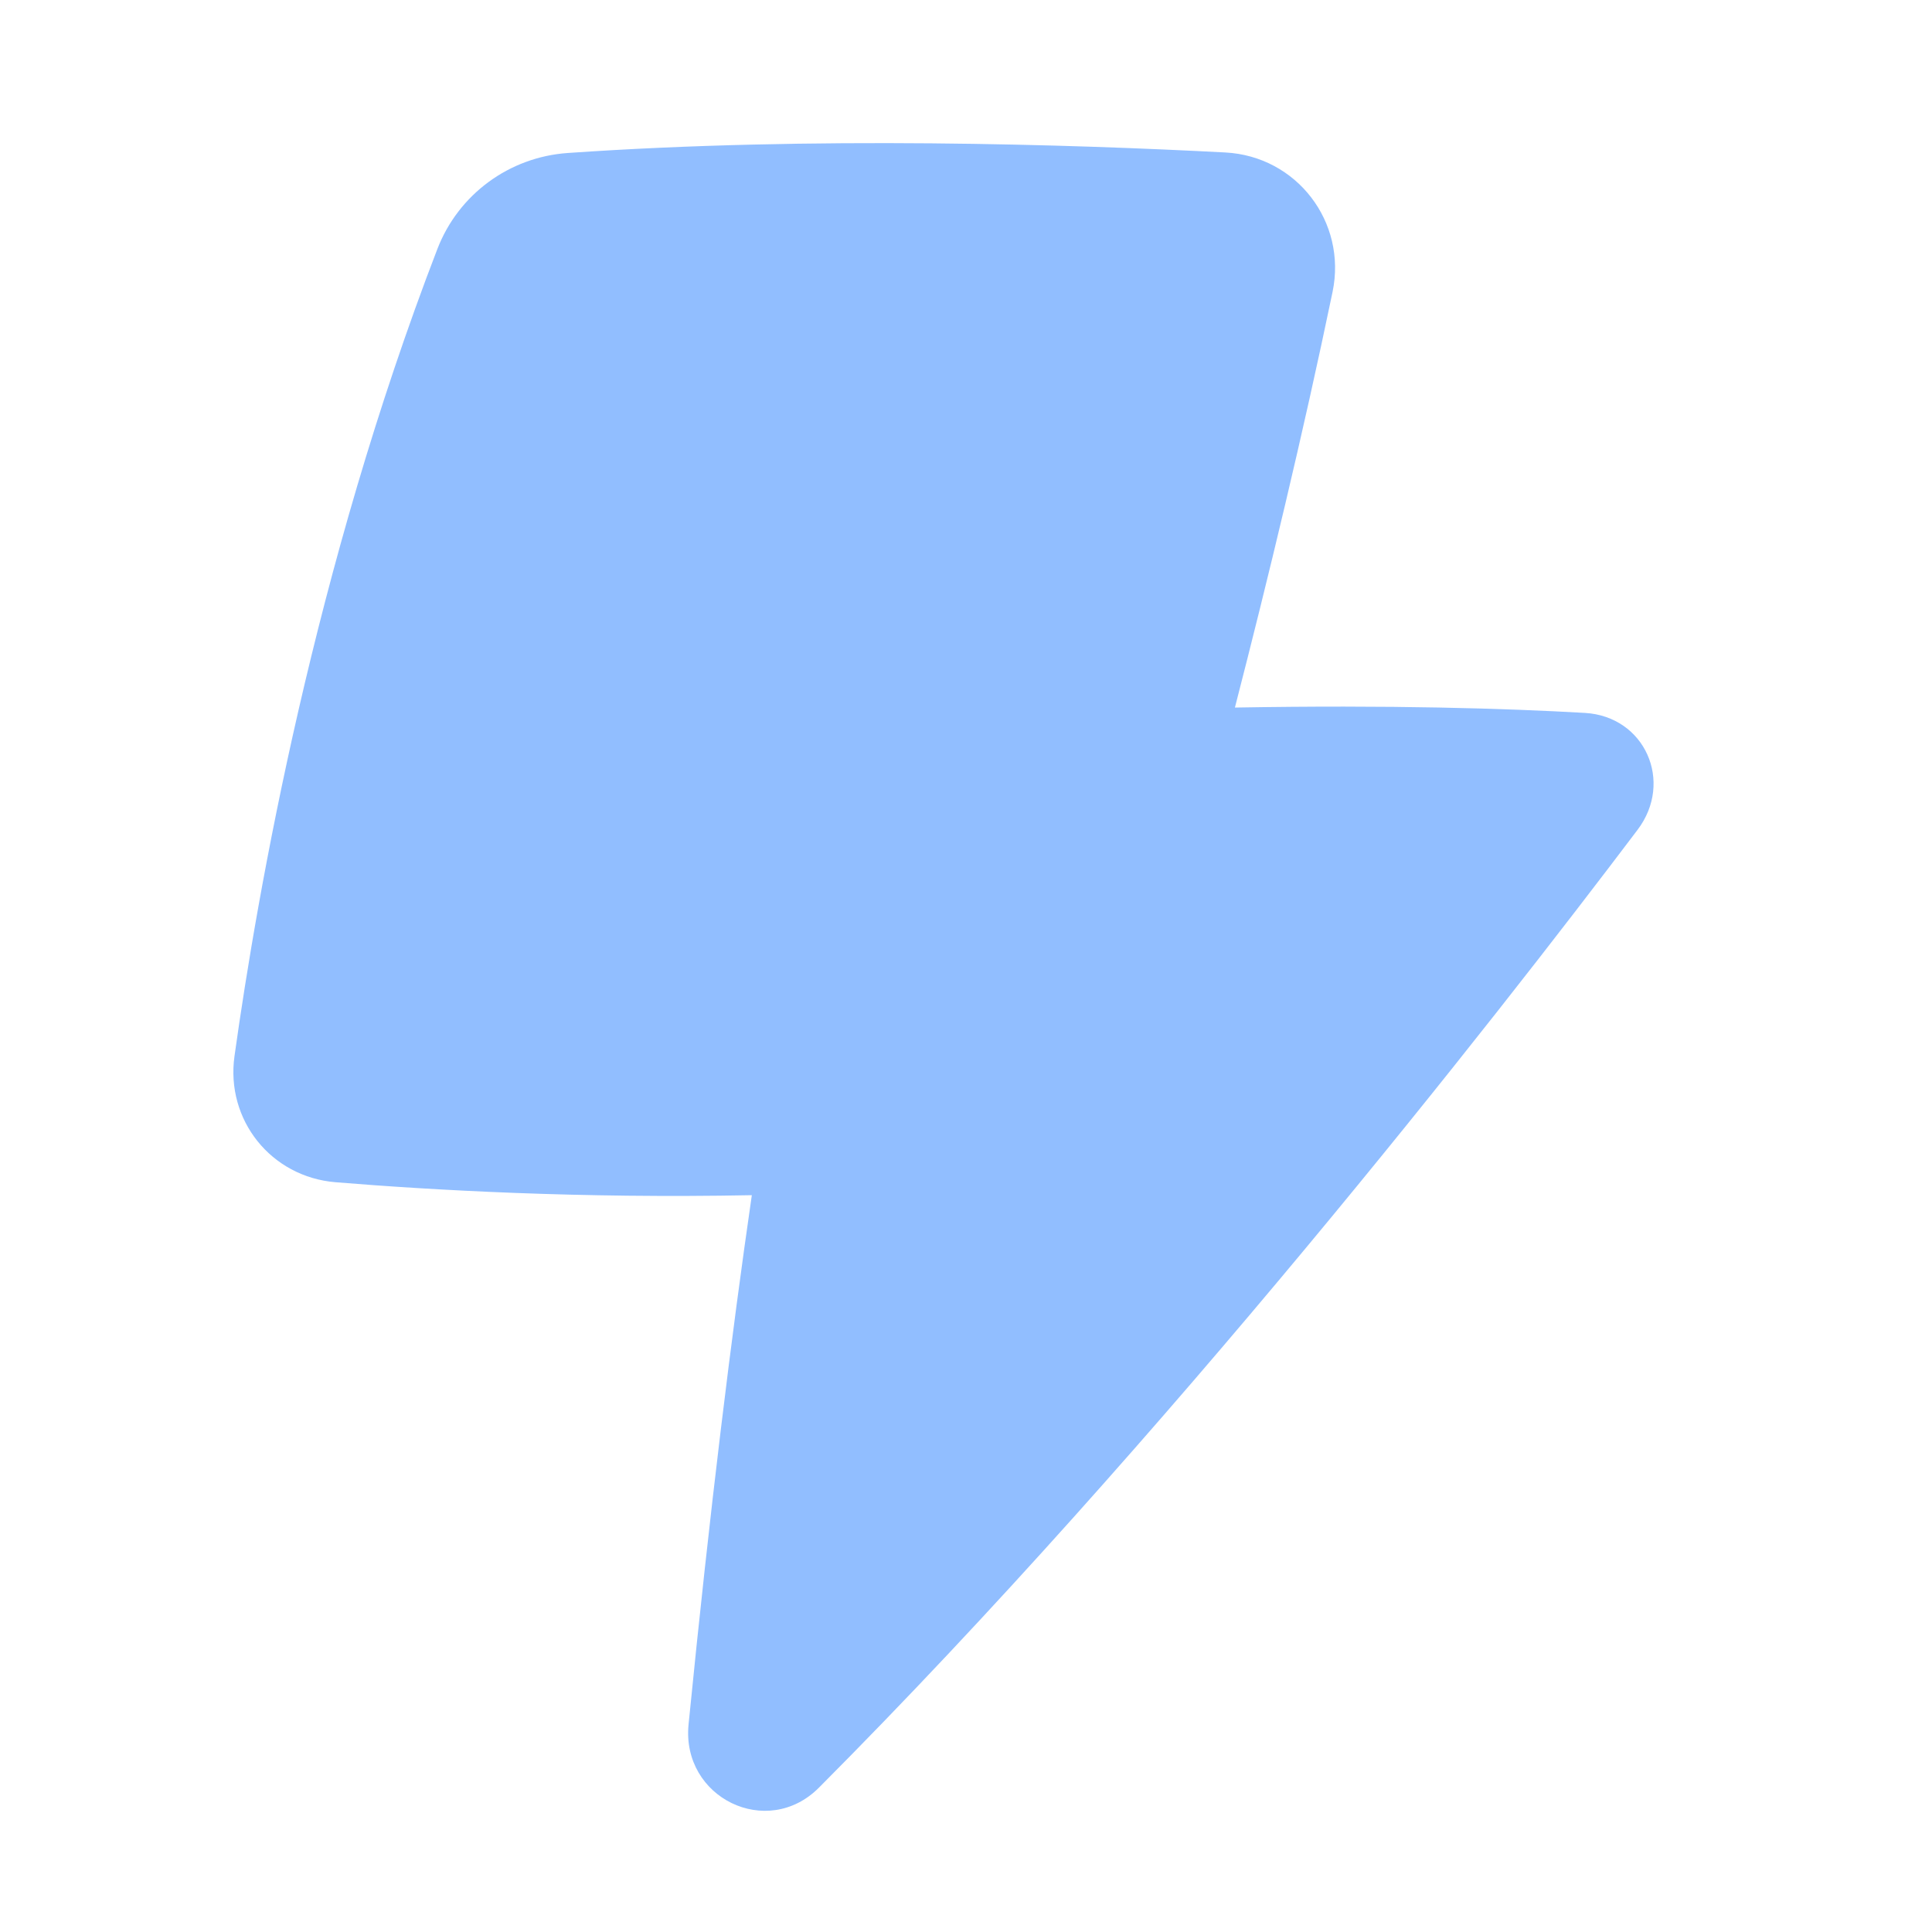 <svg viewBox="0 0 24 24" fill="none" xmlns="http://www.w3.org/2000/svg">

<g transform="matrix(0.5,0,0,0.5,0,0)"><path fill-rule="evenodd" clip-rule="evenodd" d="M14.105 3.801C12.652 3.902 11.39 4.828 10.866 6.187C7.817 14.103 6.402 22.115 5.826 26.238C5.603 27.827 6.736 29.24 8.335 29.372C10.717 29.568 14.405 29.778 18.679 29.694C18.179 33.135 17.64 37.465 17.107 42.844C16.927 44.663 19.058 45.708 20.347 44.413C29.003 35.726 37.097 25.366 40.686 20.615C41.587 19.422 40.869 17.799 39.376 17.712C37.424 17.6 34.558 17.512 30.681 17.579C31.51 14.363 32.374 10.78 33.107 7.253C33.469 5.515 32.216 3.882 30.443 3.788C26.654 3.589 20.178 3.378 14.105 3.801Z" fill="#91BEFF"></path></g></svg>